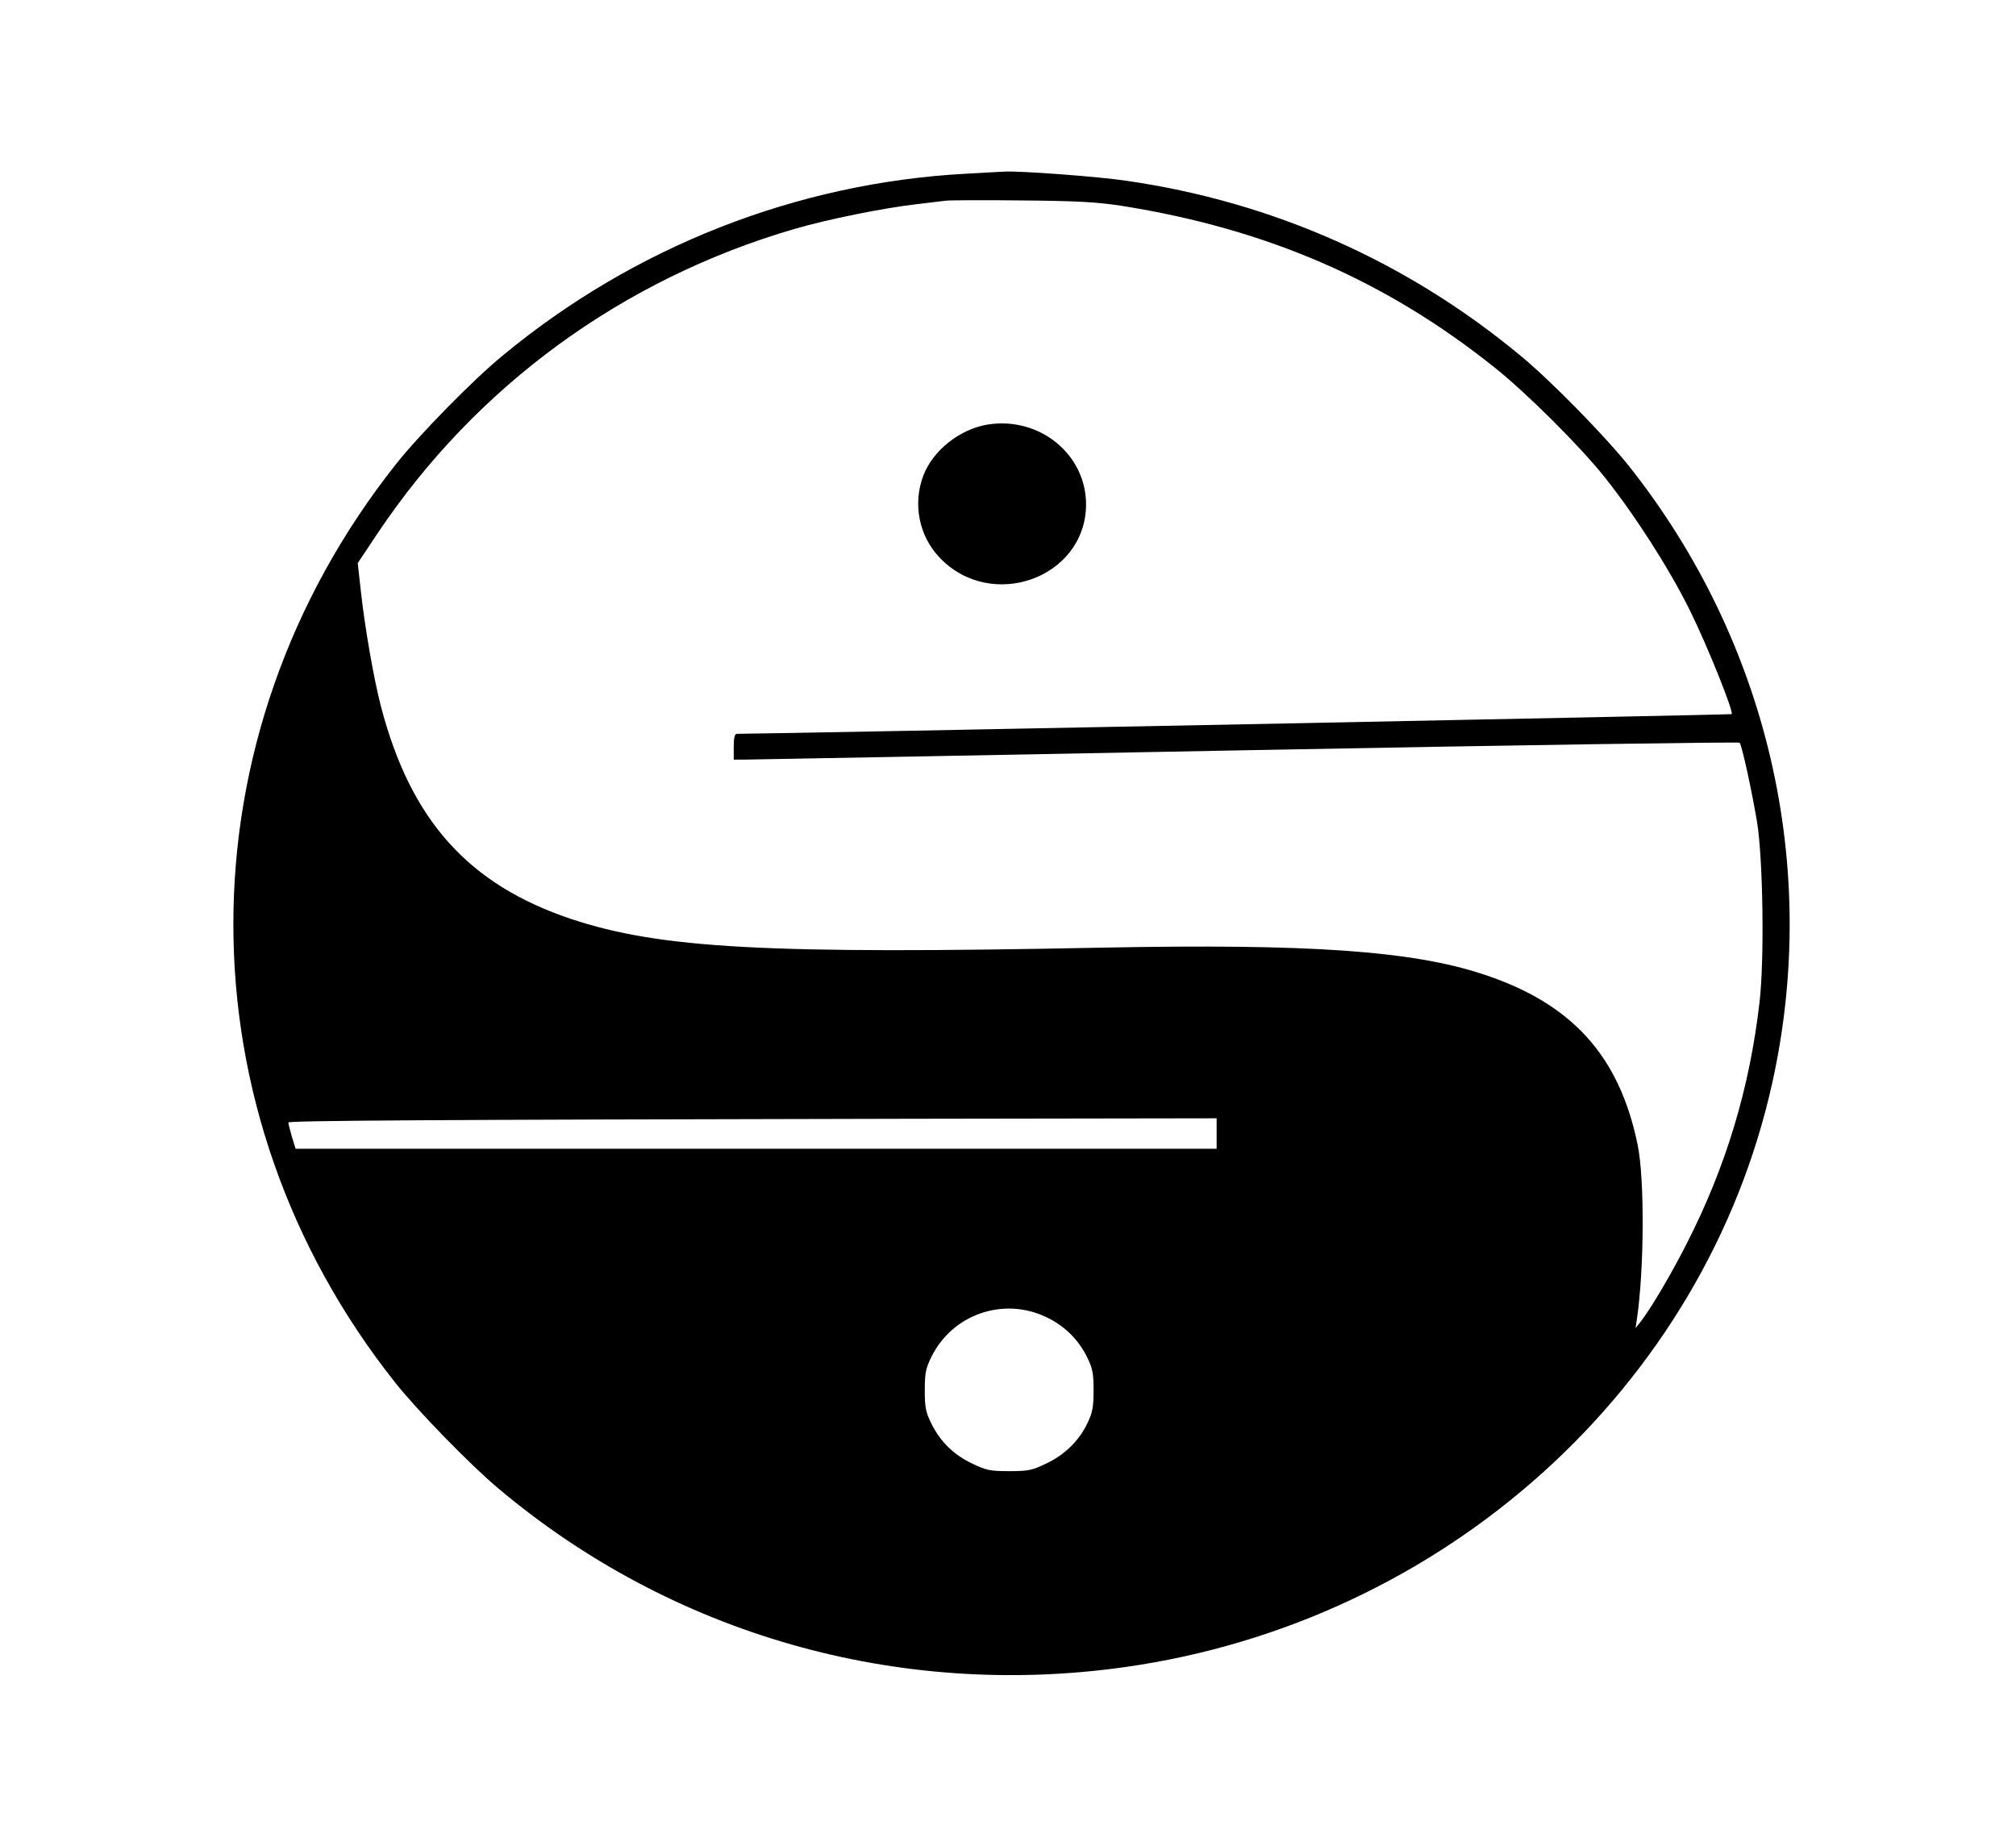 <?xml version="1.0" standalone="no"?>
<!DOCTYPE svg PUBLIC "-//W3C//DTD SVG 20010904//EN"
 "http://www.w3.org/TR/2001/REC-SVG-20010904/DTD/svg10.dtd">
<svg version="1.0" xmlns="http://www.w3.org/2000/svg"
 width="860pt" height="784pt" viewBox="0 0 860 784"
 preserveAspectRatio="xMidYMid meet">

<g transform="translate(0,784) scale(0.1,-0.1)"
fill="#000000" stroke="none">
<path d="M4120 7099 c-722 -39 -1416 -312 -1976 -776 -125 -102 -357 -339
-455 -463 -924 -1166 -925 -2758 -1 -3920 95 -119 318 -348 437 -448 741 -624
1705 -899 2672 -763 1365 192 2475 1193 2763 2491 205 923 -18 1884 -611 2632
-104 130 -334 365 -463 471 -483 401 -1057 656 -1681 746 -120 18 -459 43
-520 39 -11 0 -85 -5 -165 -9z m665 -137 c618 -98 1126 -318 1590 -689 137
-109 364 -335 470 -468 128 -160 278 -394 364 -569 73 -147 188 -433 178 -442
-2 -3 -4097 -84 -4244 -84 -9 0 -13 -18 -13 -55 l0 -55 48 0 c26 0 990 18
2142 40 1152 22 2097 36 2101 32 10 -10 54 -215 75 -342 25 -160 31 -586 10
-764 -42 -367 -143 -702 -311 -1031 -66 -130 -152 -276 -198 -335 l-20 -25 6
40 c31 211 33 596 3 742 -78 380 -281 604 -661 728 -303 100 -747 130 -1619
113 -1436 -29 -1889 -4 -2269 122 -439 147 -685 421 -812 907 -31 120 -69 338
-86 495 l-13 116 86 129 c420 627 1044 1083 1779 1297 141 41 379 89 519 105
52 6 109 13 125 15 17 2 163 3 325 1 238 -2 320 -7 425 -23z m405 -3957 l0
-65 -1965 0 -1964 0 -16 52 c-8 28 -15 55 -15 60 0 8 553 12 2653 16 l1307 2
0 -65z m-729 -782 c78 -36 139 -96 176 -171 24 -49 28 -69 28 -142 0 -71 -4
-94 -26 -140 -35 -75 -98 -136 -177 -173 -60 -29 -77 -32 -157 -32 -80 0 -97
3 -157 32 -79 37 -137 94 -175 171 -24 49 -28 69 -28 142 0 73 4 93 28 142 89
181 305 257 488 171z"/>
<path d="M4212 6029 c-118 -20 -232 -110 -273 -217 -46 -121 -19 -258 69 -350
220 -232 621 -88 625 223 2 216 -198 380 -421 344z"/>
</g>
</svg>
